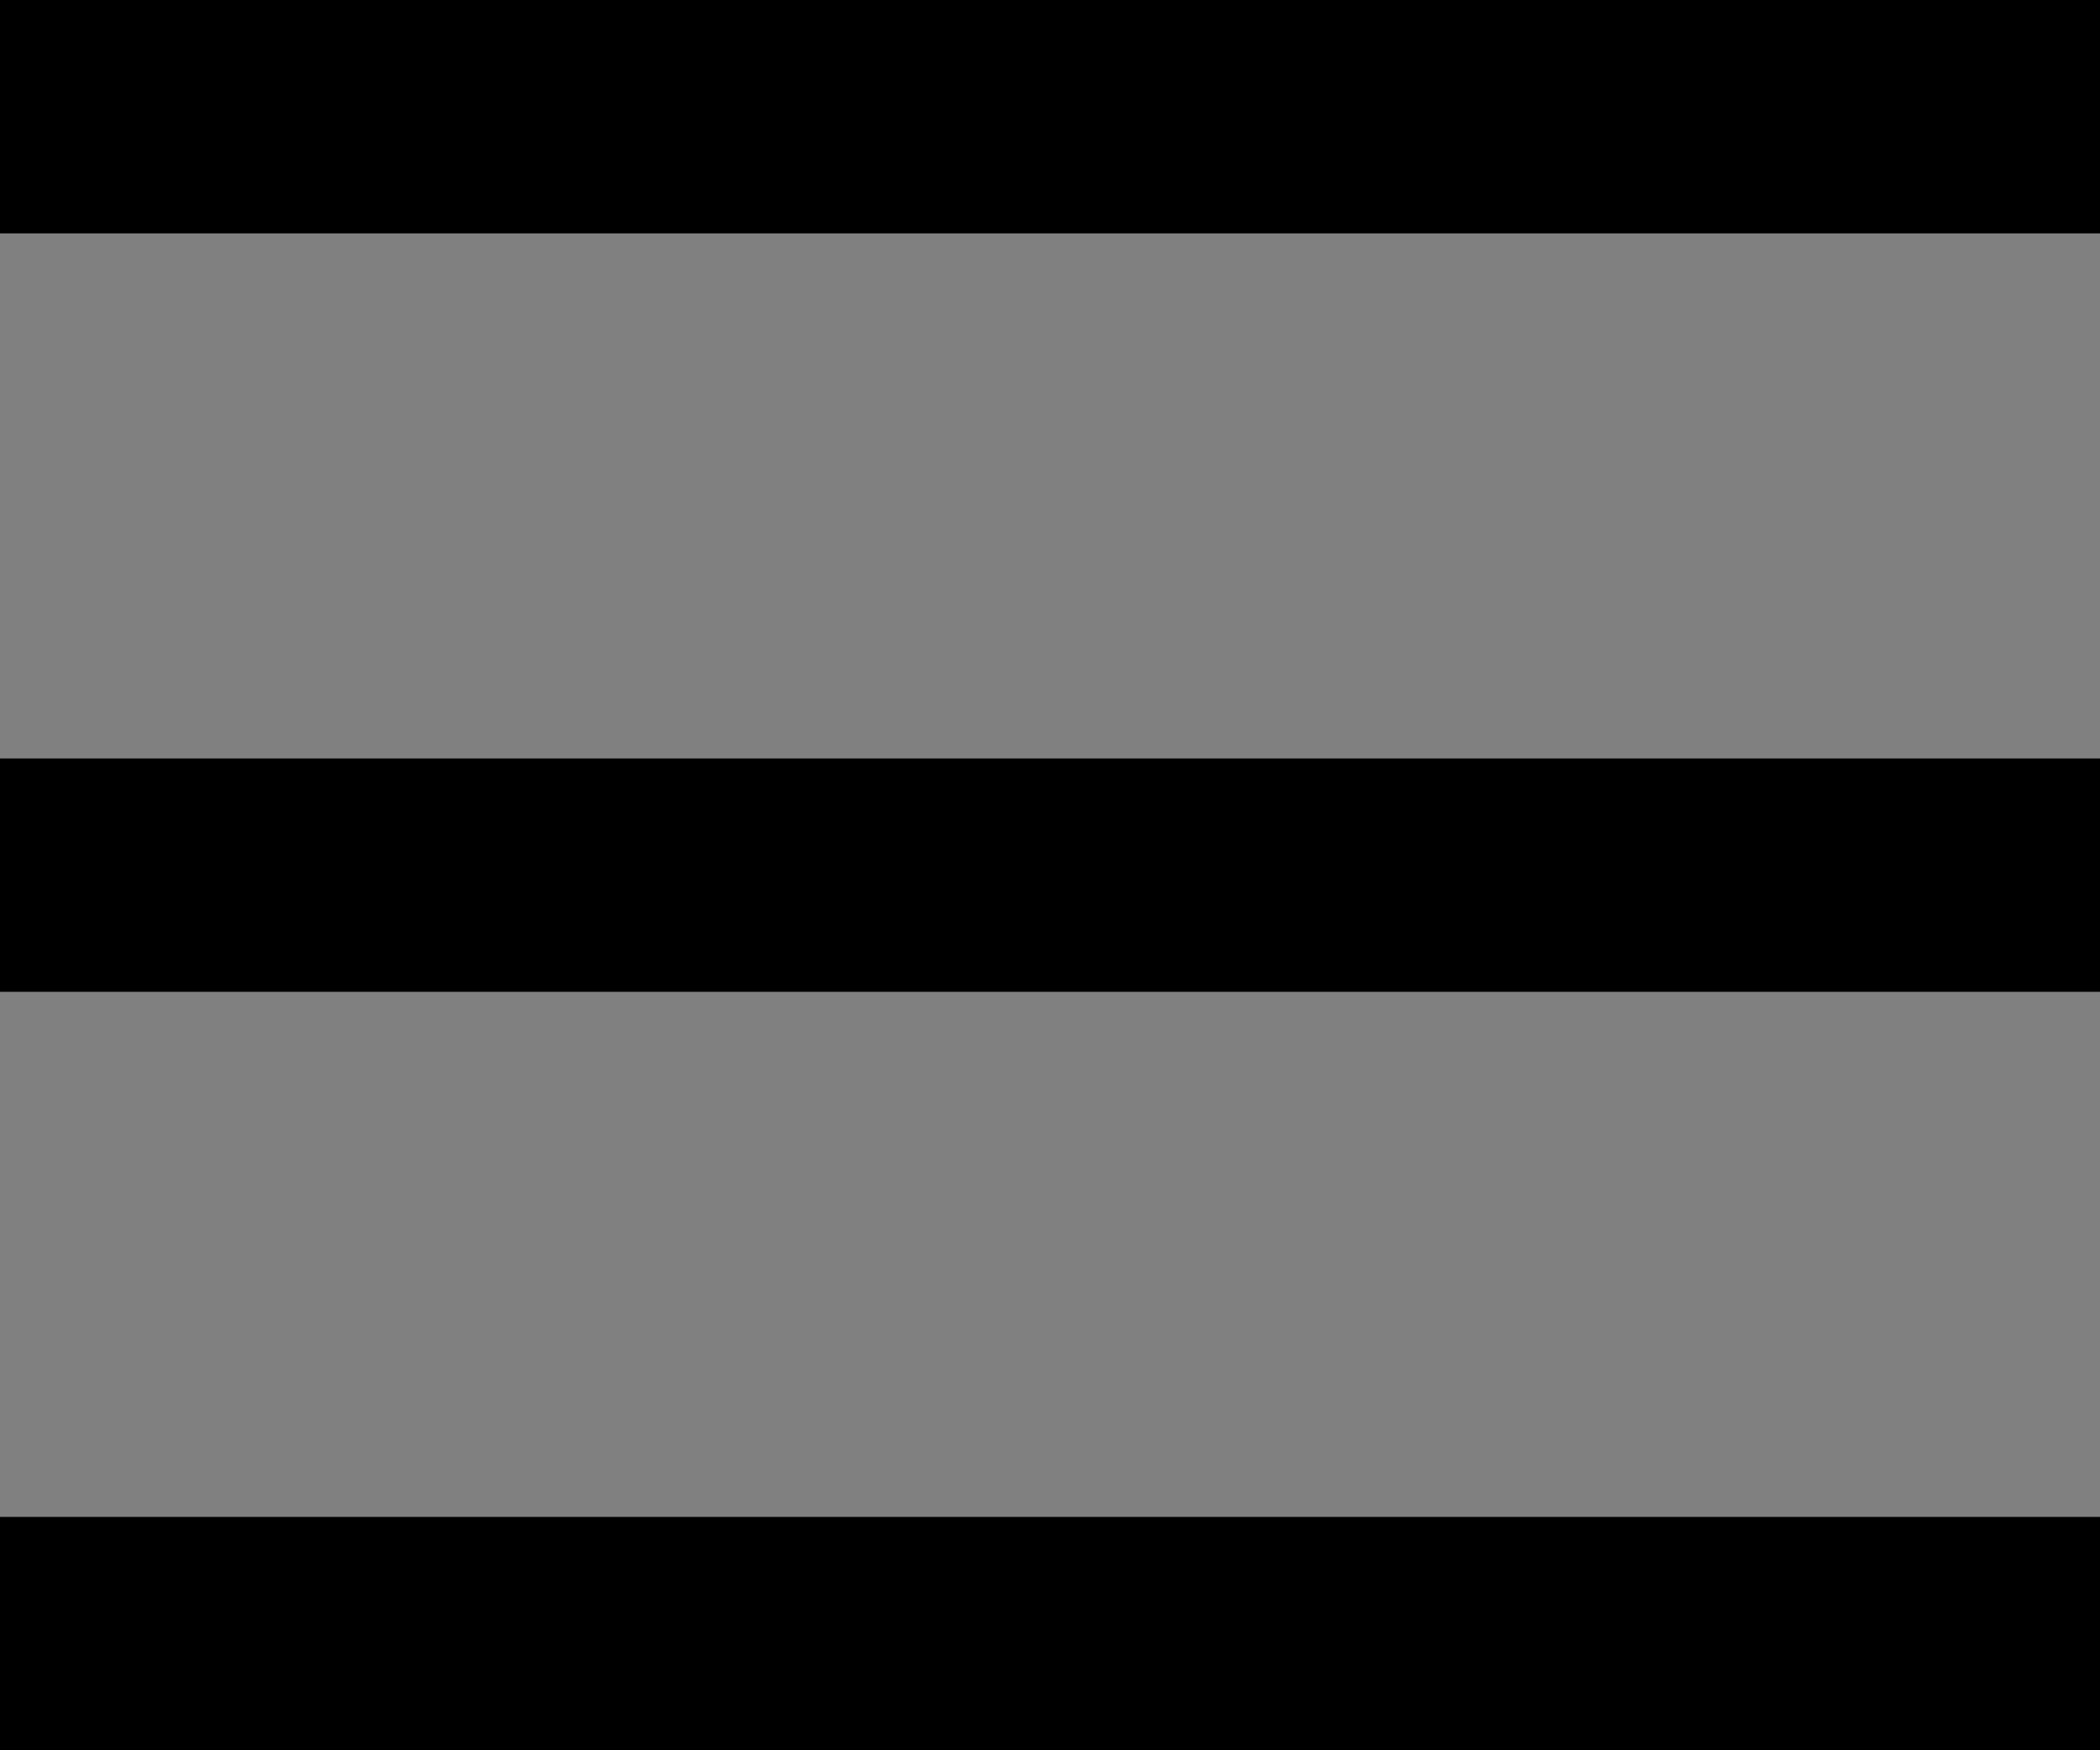 <svg id="Слой_1" data-name="Слой 1" xmlns="http://www.w3.org/2000/svg" viewBox="0 0 18 15"><rect x="0" y="0" width="18" height="15" fill="#808080" stroke="none"/><defs><style>.cls-1{fill:#fff;}</style></defs><rect class="cls-1" x="0.5" y="0.5" width="17" height="1"/><polygon points="18 0 0 0 0 2 18 2 18 0 18 0"/><rect class="cls-1" x="0.5" y="7" width="17" height="1"/><polygon points="18 6.5 0 6.5 0 8.5 18 8.5 18 6.5 18 6.5"/><rect class="cls-1" x="0.5" y="13.5" width="17" height="1"/><polygon points="18 13 0 13 0 15 18 15 18 13 18 13"/></svg>